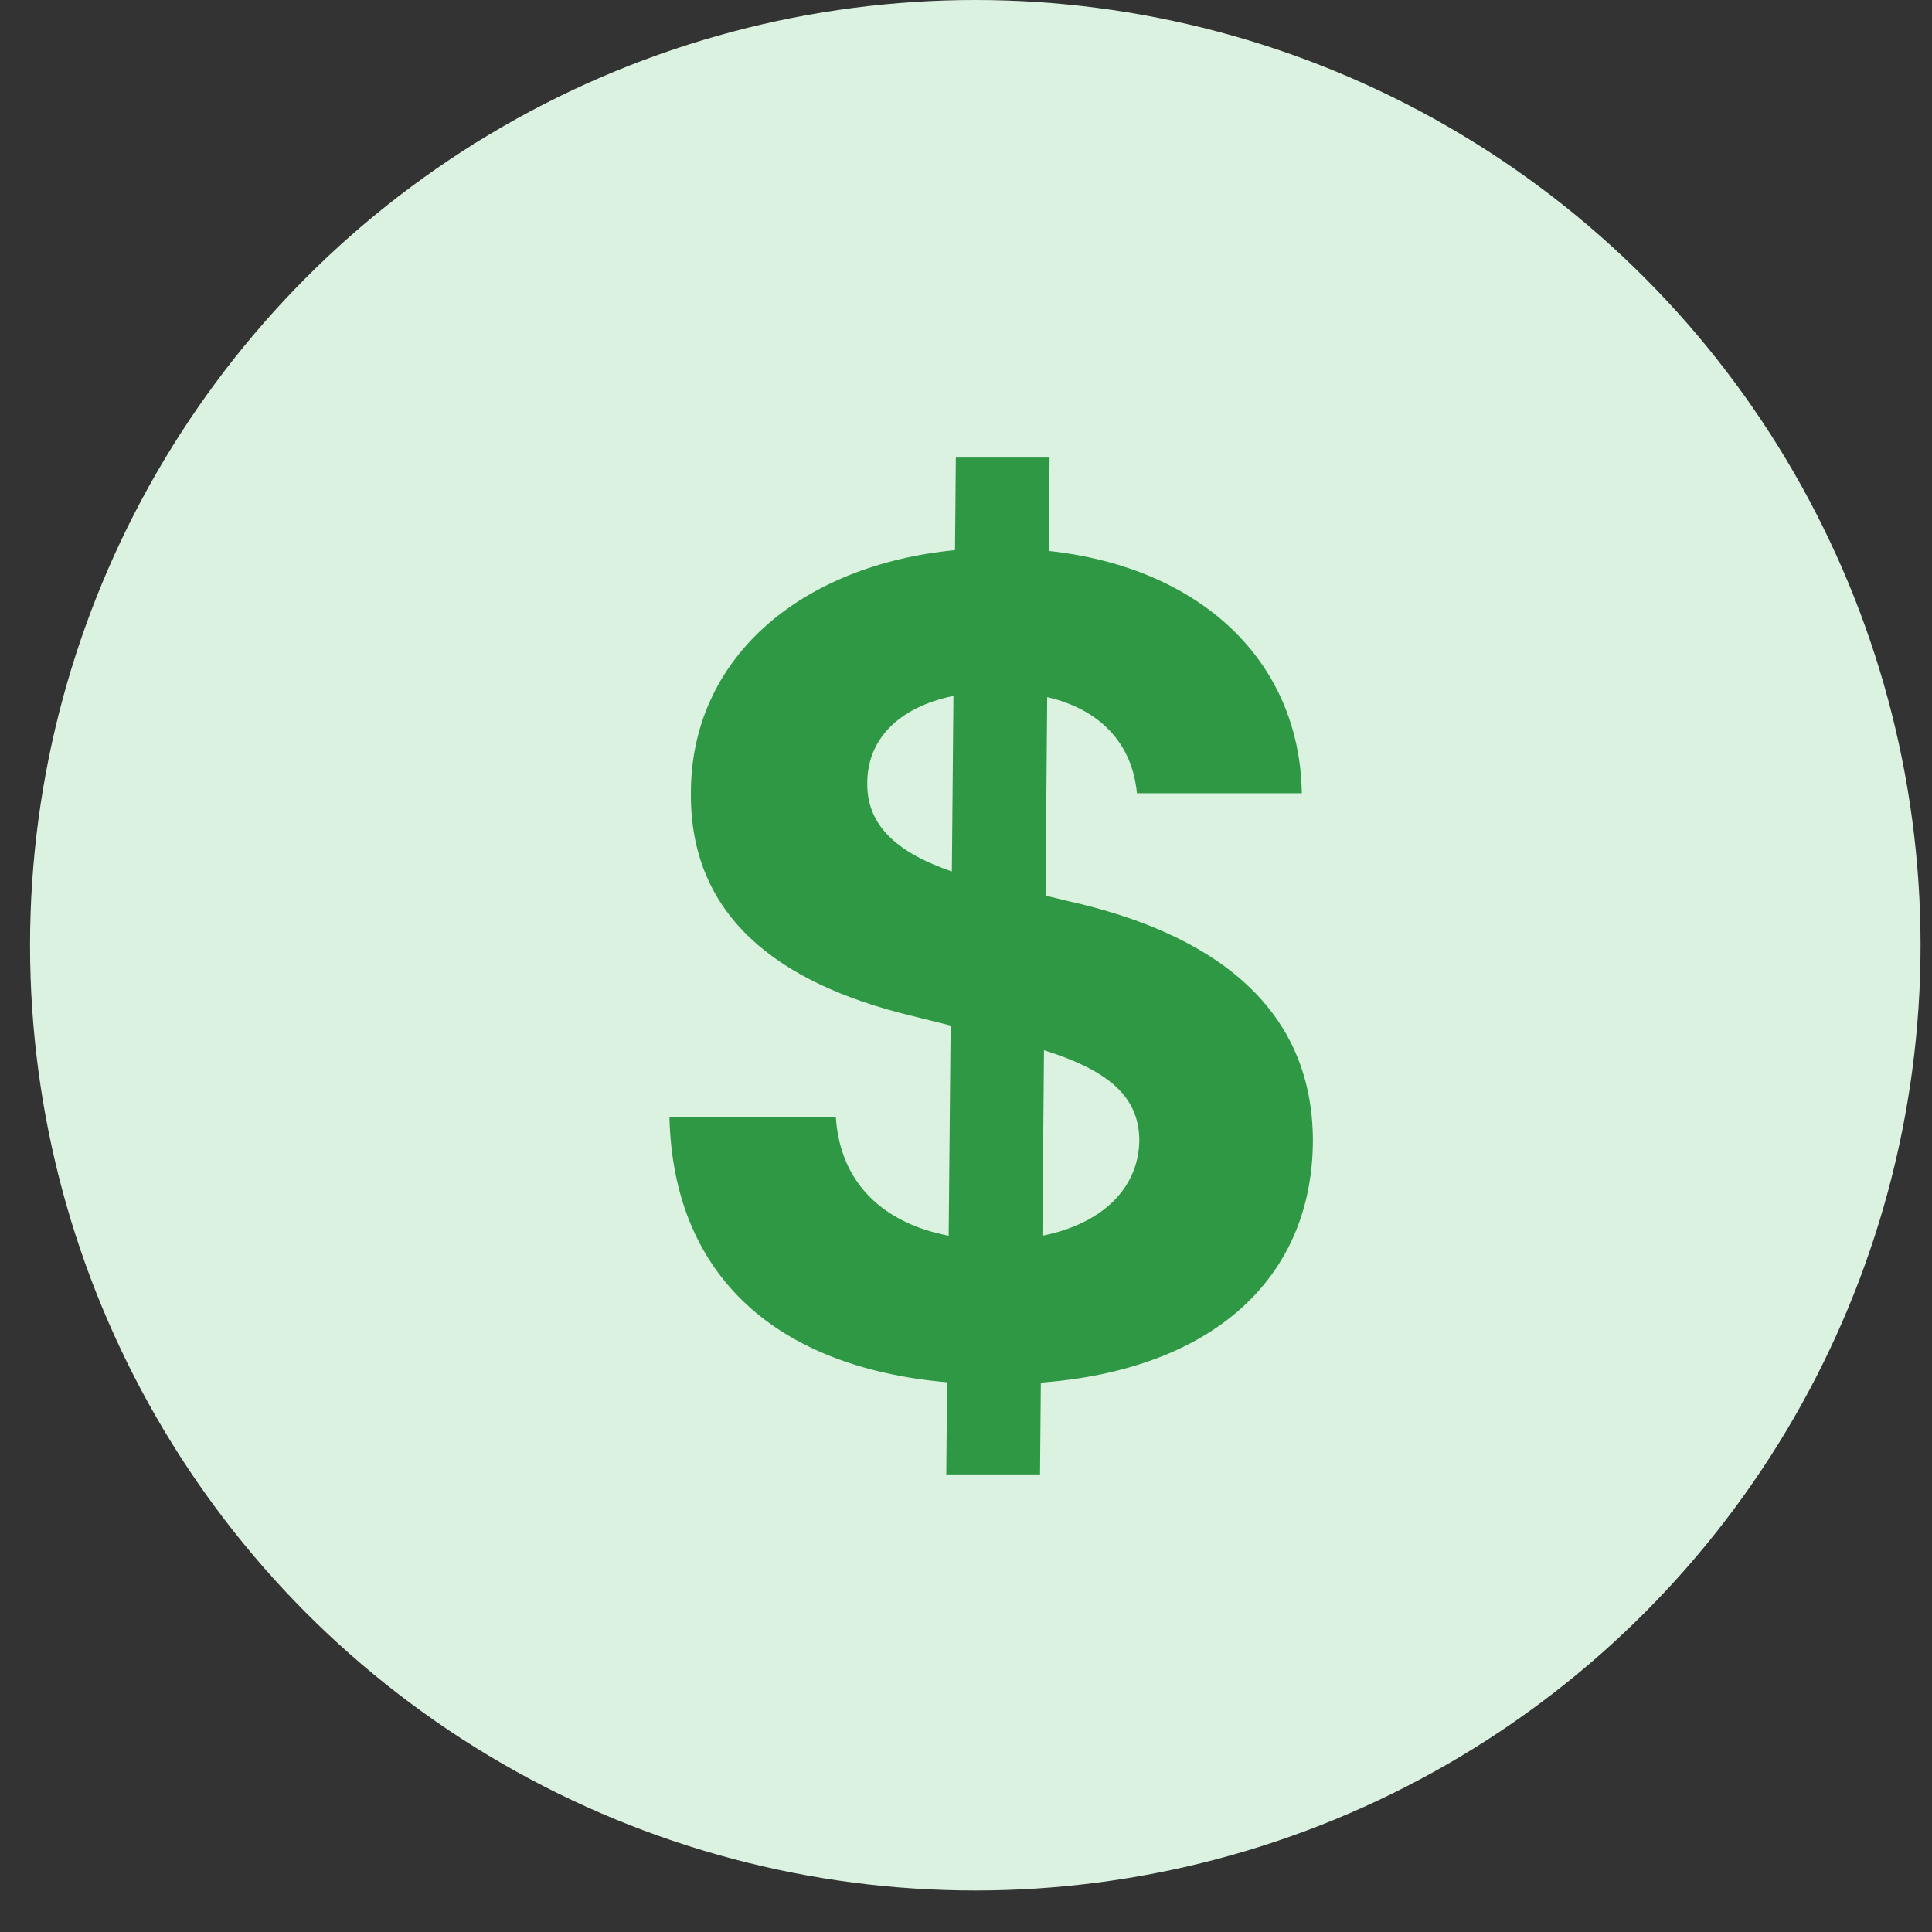 <svg width="38" height="38" viewBox="0 0 38 38" fill="none" xmlns="http://www.w3.org/2000/svg">
<rect x="0" y="0" width="38" height="38" fill="#333333" stroke="none"/>
<circle cx="19.183" cy="18.592" r="18.592" fill="#DBF2E0"/>
<path d="M18.612 29H20.456L20.472 27.195C23.855 26.938 25.815 25.141 25.823 22.43C25.815 19.766 23.808 18.352 21.026 17.727L20.565 17.617L20.597 13.711C21.636 13.953 22.269 14.617 22.362 15.602H25.605C25.565 13.016 23.636 11.164 20.628 10.836L20.644 9H18.8L18.784 10.82C15.729 11.117 13.573 12.961 13.589 15.625C13.581 17.984 15.245 19.336 17.948 19.984L18.698 20.172L18.659 24.305C17.386 24.062 16.526 23.281 16.44 21.977H13.167C13.245 25.133 15.315 26.898 18.628 27.188L18.612 29ZM20.503 24.305L20.534 20.656C21.745 21.039 22.401 21.531 22.409 22.422C22.401 23.367 21.683 24.07 20.503 24.305ZM18.722 17.141C17.745 16.805 17.042 16.297 17.058 15.398C17.058 14.562 17.651 13.914 18.753 13.688L18.722 17.141Z" fill="#2E9845"/>
</svg>
